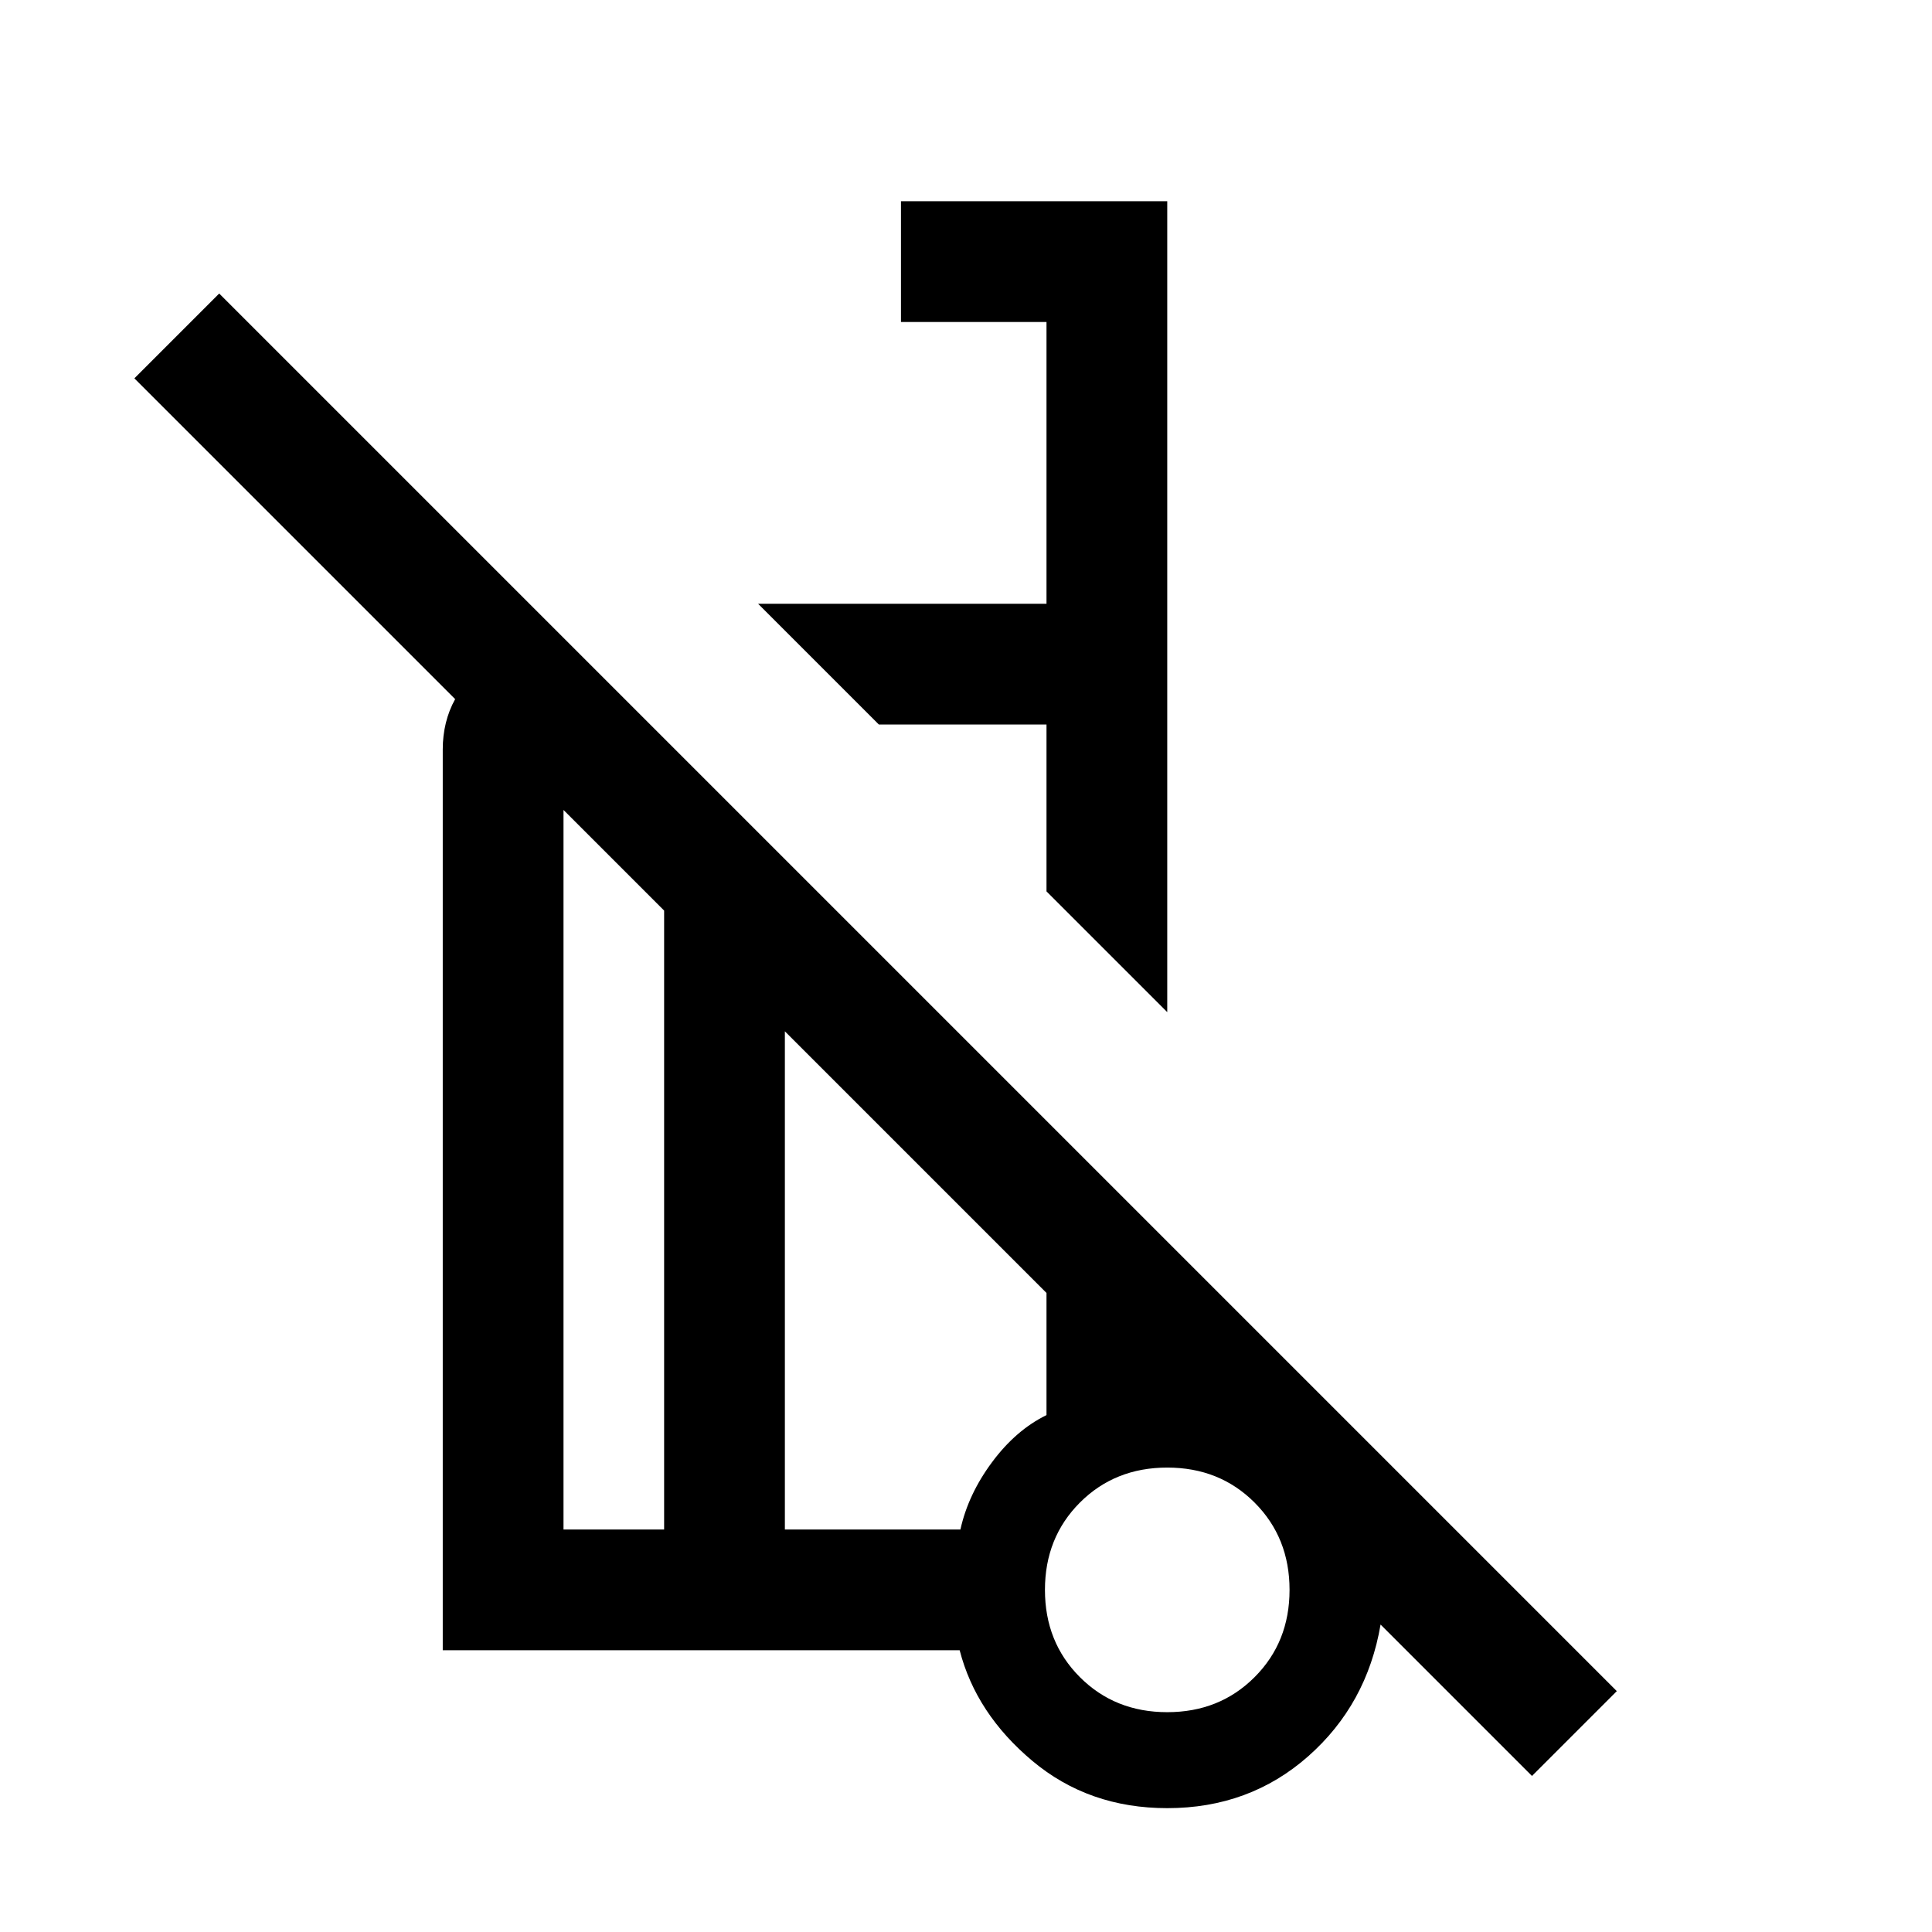 <svg xmlns="http://www.w3.org/2000/svg" height="24" viewBox="0 -960 960 960" width="24"><path d="m580-457.08-60-59.99V-600h-83.31l-60-60H520v-140h-72.31v-60H580v402.92ZM761.23-77.54 686-152.77q-6.77 39.69-35.96 65.46-29.2 25.77-70.04 25.77-39 0-67-23.46t-36.15-55H220v-447.69q0-6.77 1.54-13.08 1.54-6.31 4.62-11.84L66.77-772l42.15-42.15 694.46 694.46-42.15 42.15ZM330-200v-307.54l-50-50V-200h50Zm250 90.77q26 0 43.38-17.39Q640.77-144 640.77-170q0-26-17.39-43.39Q606-230.77 580-230.77q-26 0-43.39 17.38Q519.23-196 519.23-170t17.38 43.38Q554-109.23 580-109.23ZM390-200h87.23q3.85-17.46 15.69-33.42 11.85-15.97 27.08-23.43v-60.69l-130-130V-200Zm188.77 31.23ZM436.69-600ZM360-323.77ZM330-200v-307.54V-200Zm60 0v-247.54V-200Zm190 30Z"/></svg>